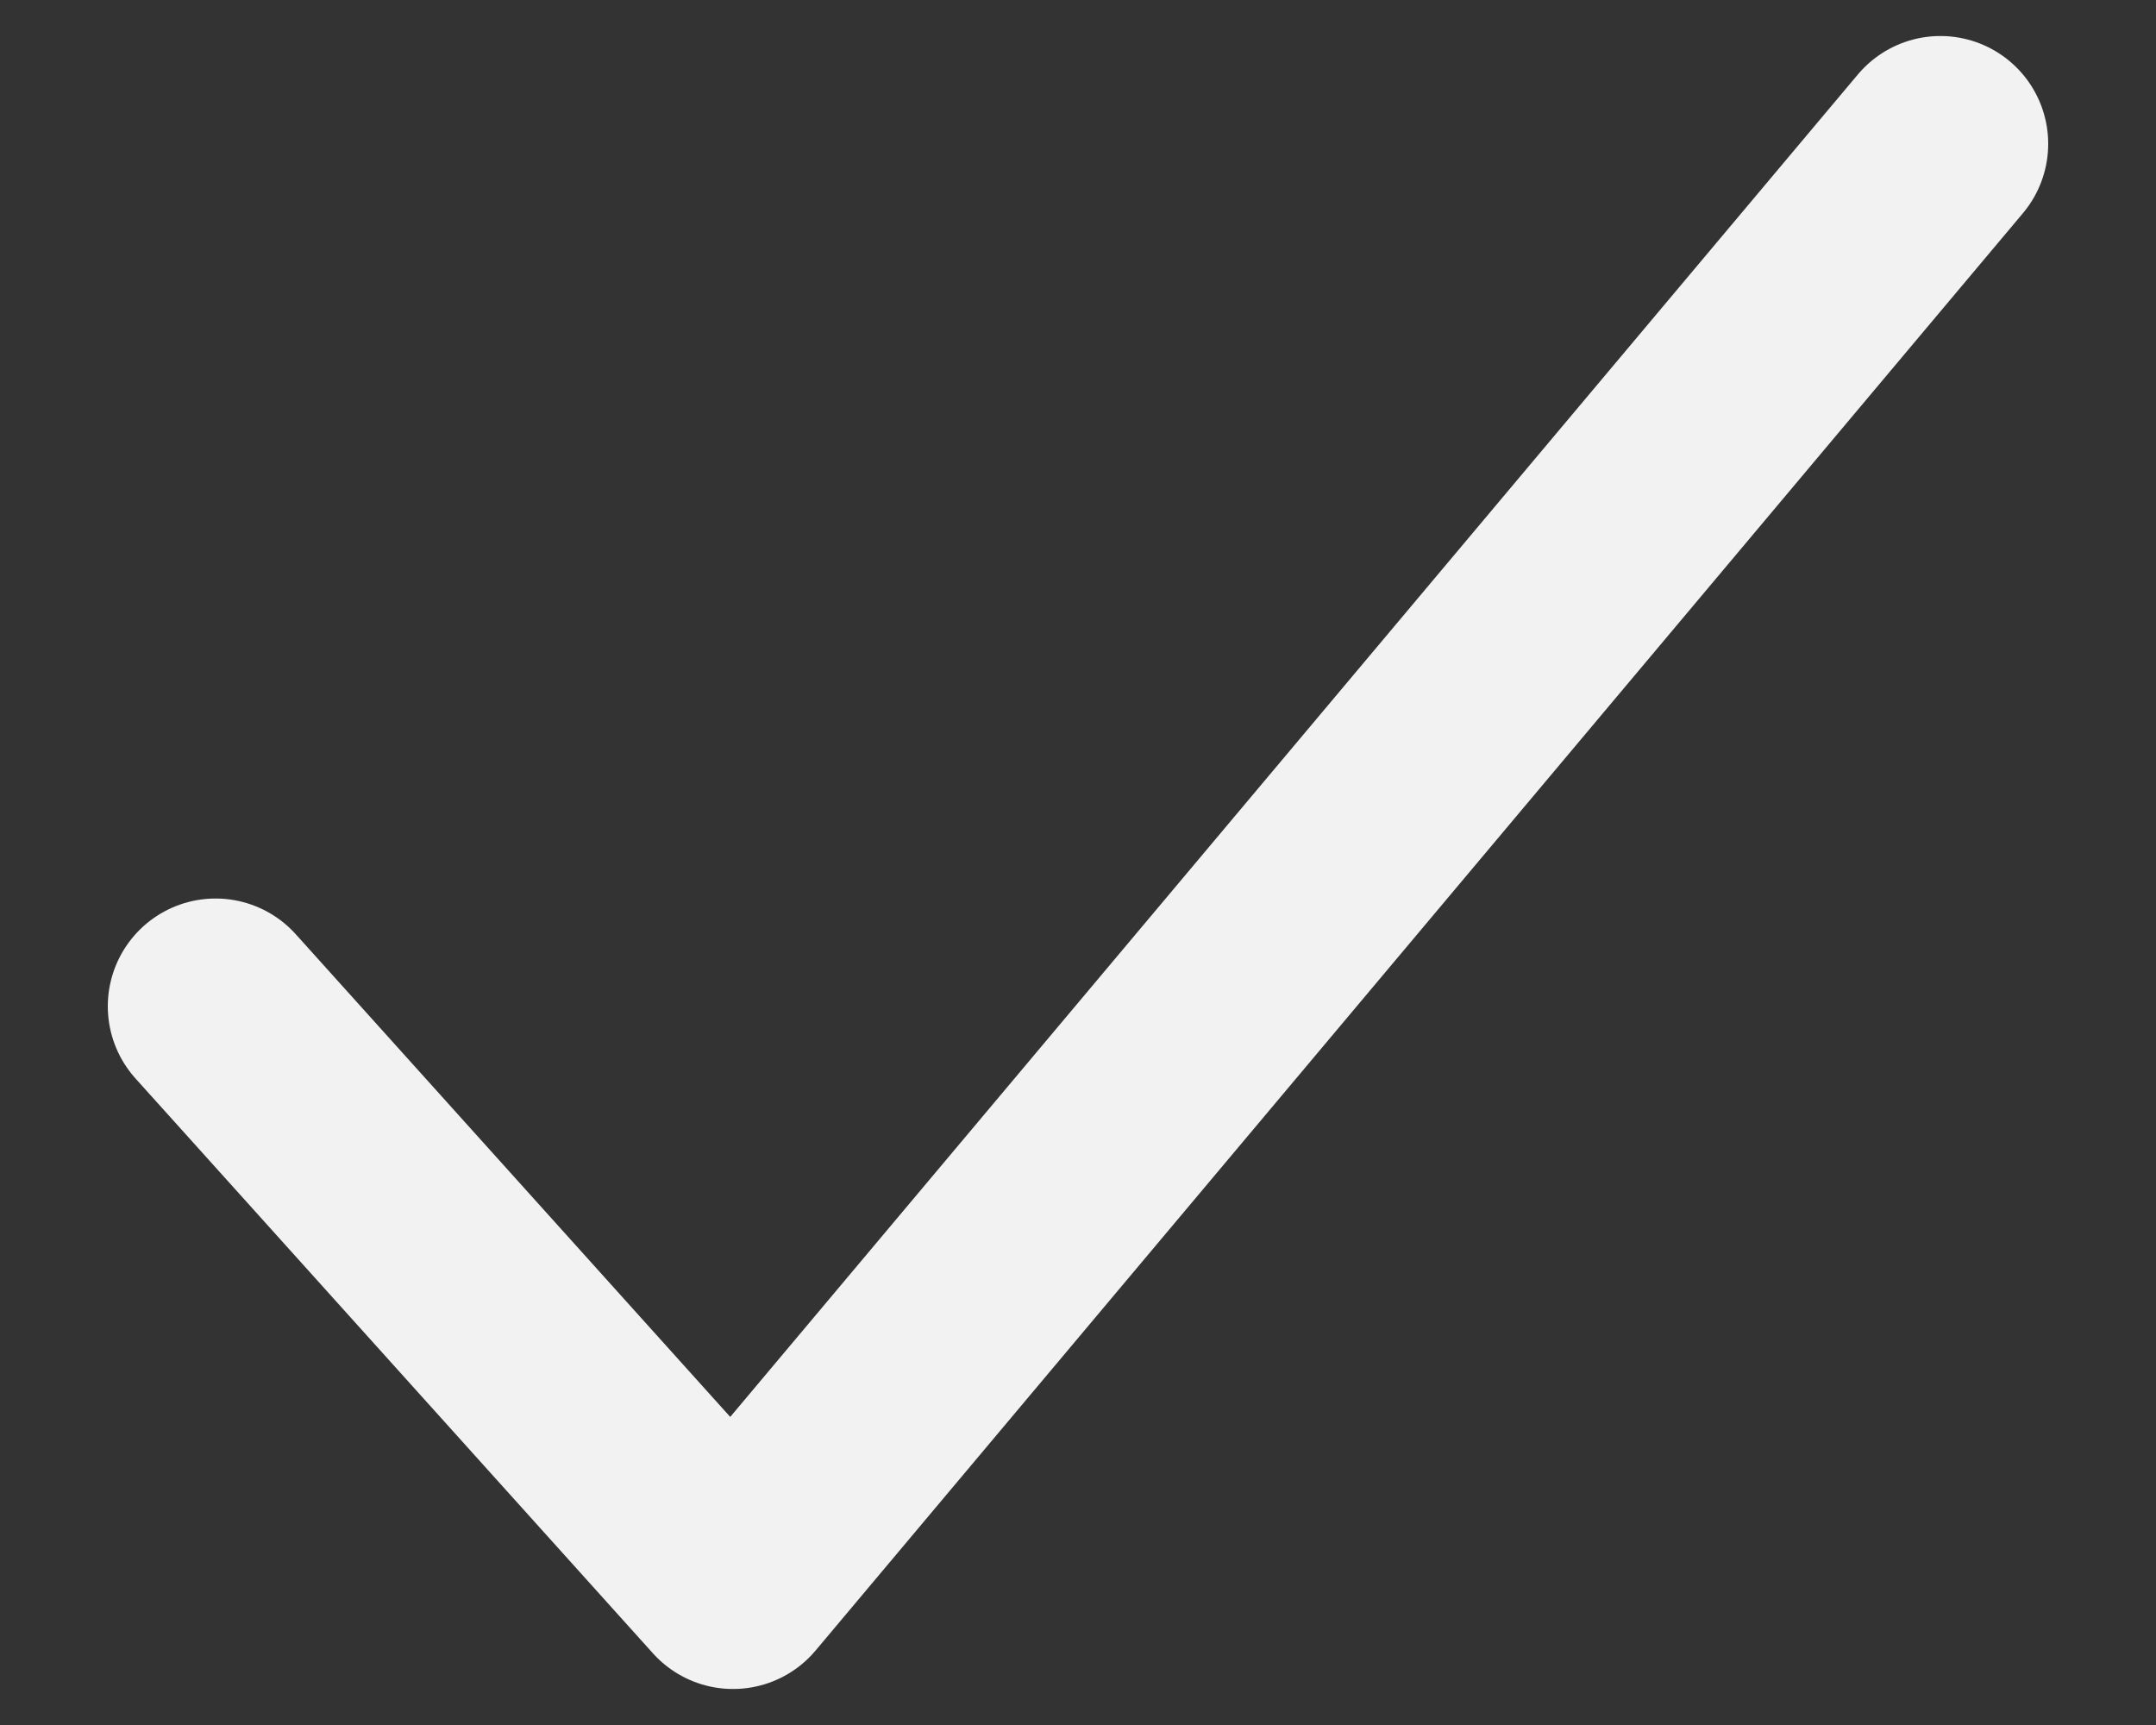 <svg width="10" height="8" viewBox="0 0 10 8" fill="none" xmlns="http://www.w3.org/2000/svg">
<rect x="0" y="0" width="10" height="8" fill="#333333" stroke="none"/>
<path d="M9 0.667L3.4 7.333L1 4.667" stroke="#F2F2F2" stroke-linecap="round" stroke-linejoin="round"/>
</svg>
